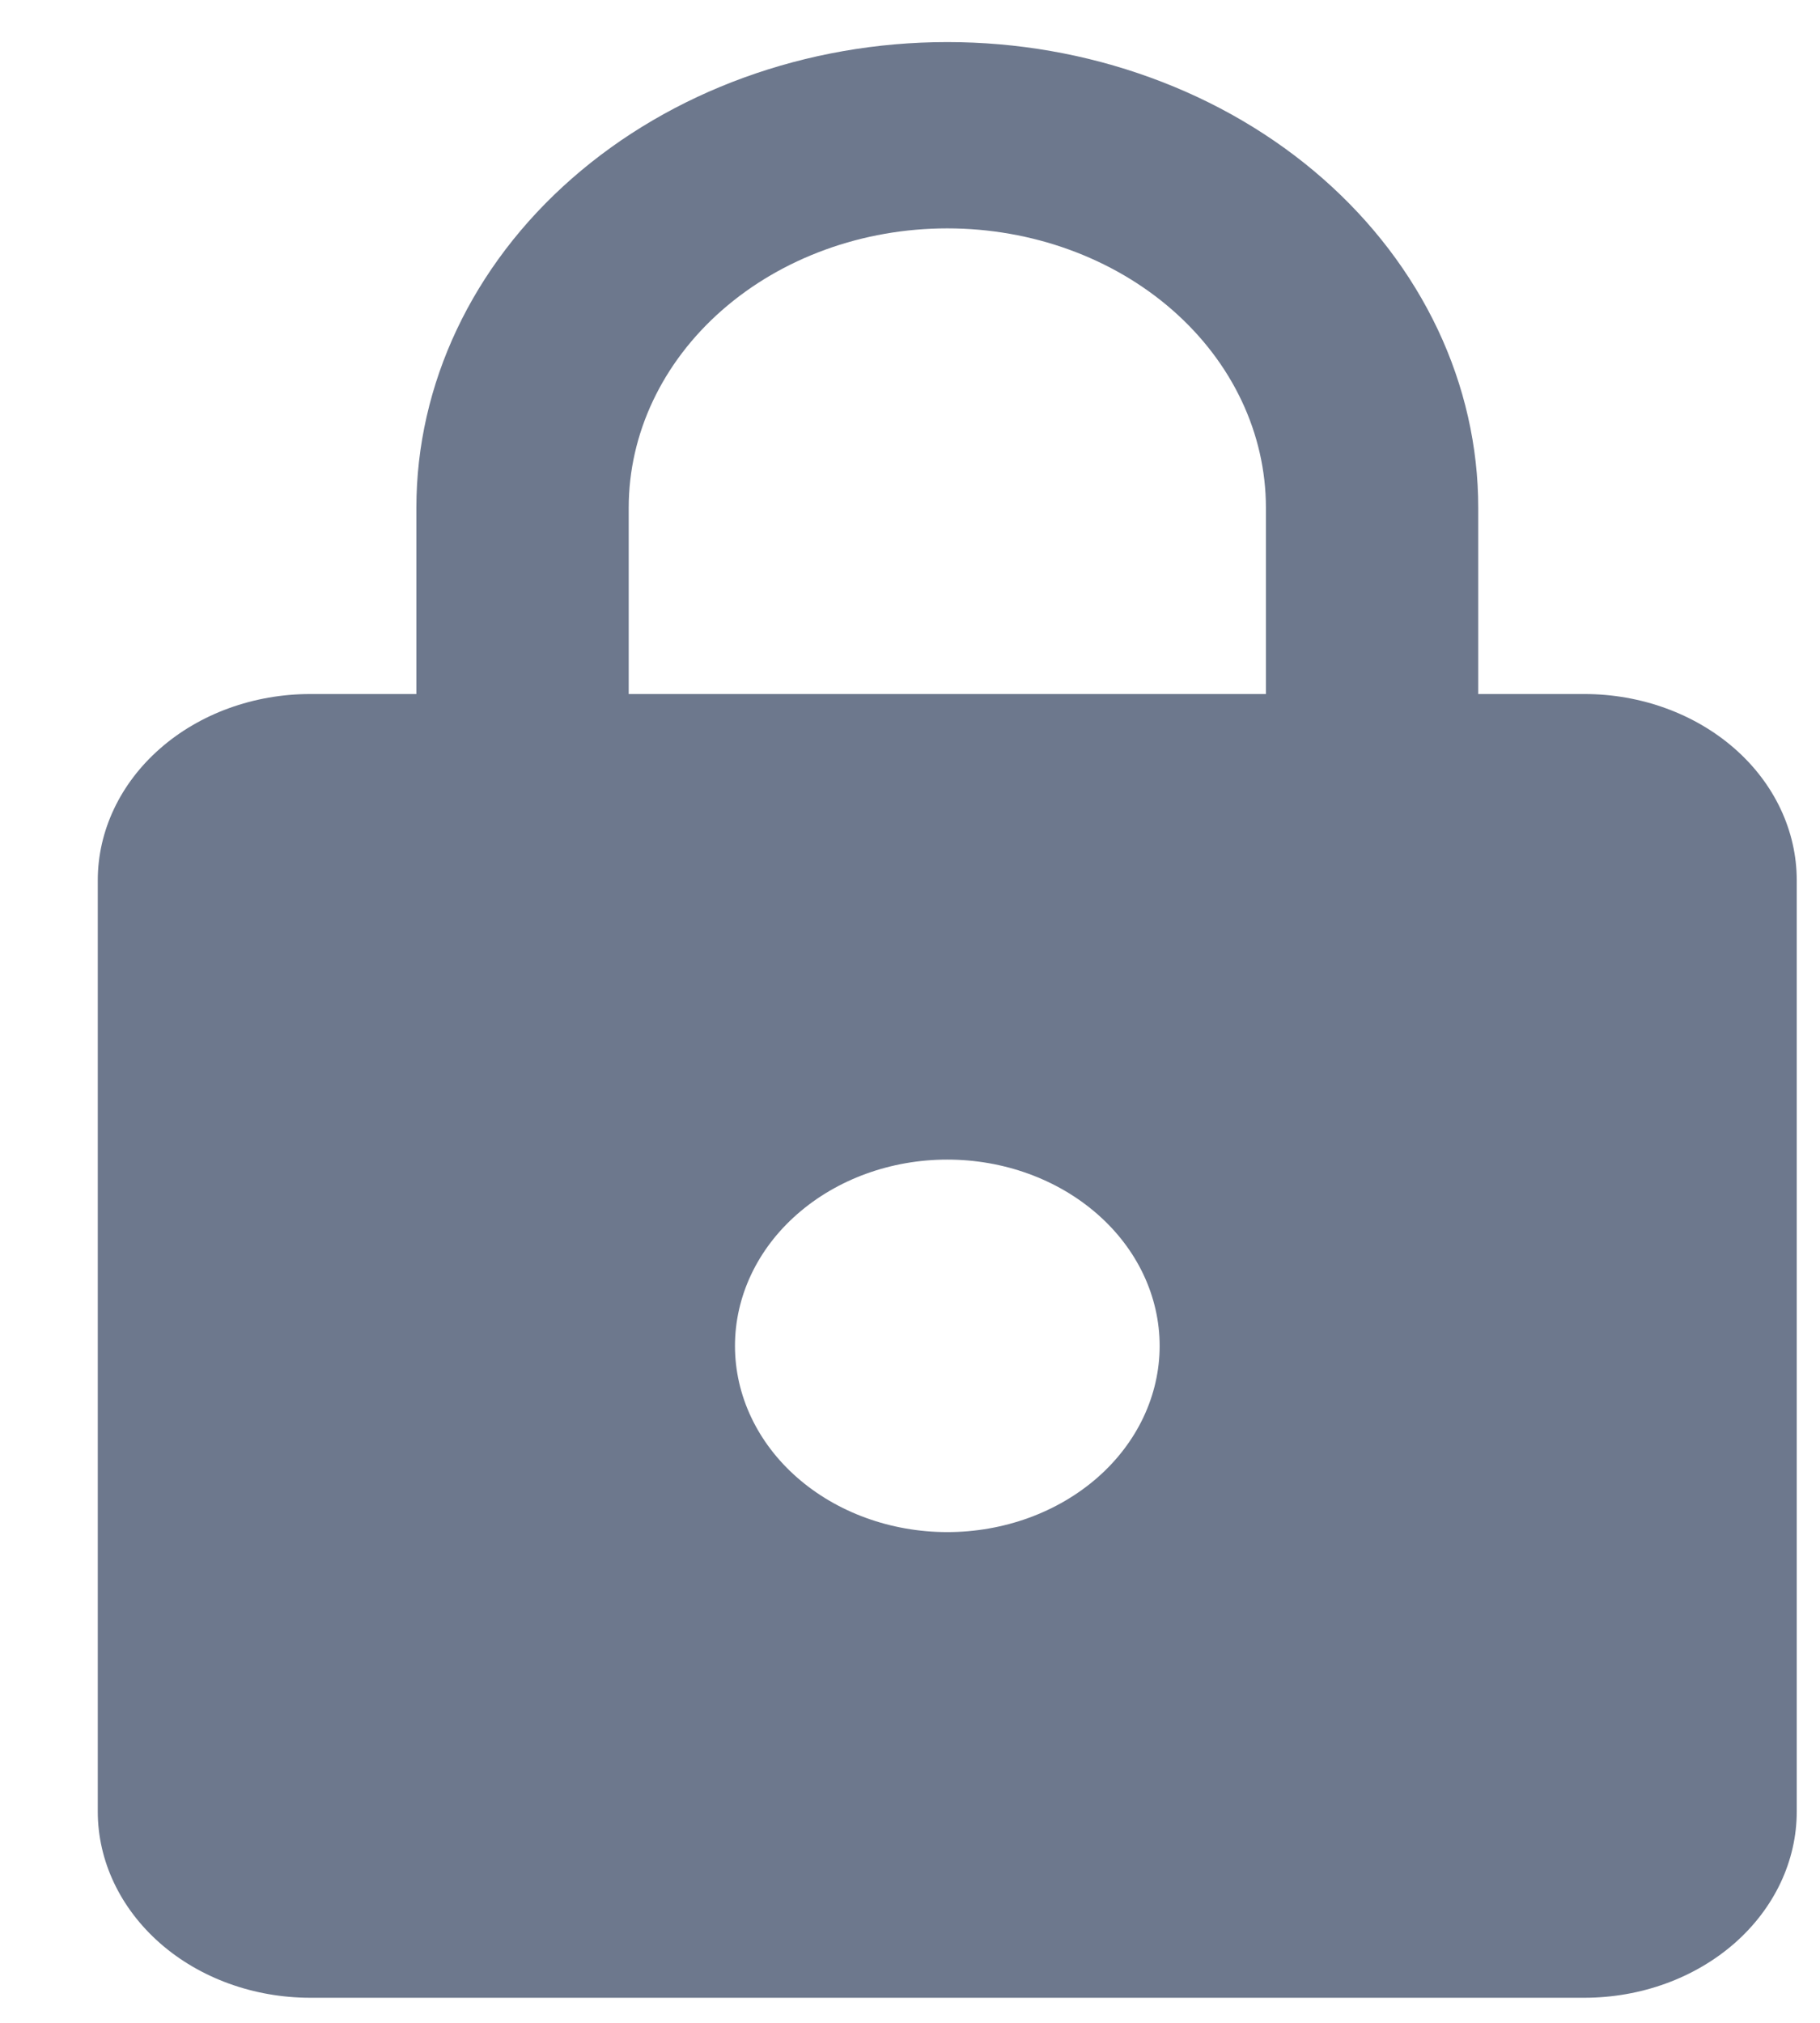 <svg width="18" height="20" viewBox="0 0 18 20" fill="none" xmlns="http://www.w3.org/2000/svg">
<path d="M9.369 15.148C9.926 15.148 10.46 14.954 10.854 14.609C11.248 14.264 11.469 13.795 11.469 13.307C11.469 12.819 11.248 12.35 10.854 12.005C10.46 11.659 9.926 11.465 9.369 11.465C8.812 11.465 8.278 11.659 7.884 12.005C7.49 12.35 7.269 12.819 7.269 13.307C7.269 13.795 7.49 14.264 7.884 14.609C8.278 14.954 8.812 15.148 9.369 15.148ZM15.67 6.862C16.227 6.862 16.761 7.056 17.155 7.401C17.549 7.746 17.77 8.215 17.77 8.703V17.911C17.77 18.399 17.549 18.867 17.155 19.213C16.761 19.558 16.227 19.752 15.67 19.752H3.068C2.511 19.752 1.976 19.558 1.583 19.213C1.189 18.867 0.967 18.399 0.967 17.911V8.703C0.967 8.215 1.189 7.746 1.583 7.401C1.976 7.056 2.511 6.862 3.068 6.862H4.118V5.02C4.118 3.799 4.671 2.628 5.656 1.765C6.641 0.901 7.976 0.416 9.369 0.416C10.059 0.416 10.741 0.535 11.378 0.767C12.015 0.998 12.594 1.337 13.082 1.765C13.569 2.192 13.956 2.7 14.22 3.258C14.484 3.817 14.62 4.415 14.62 5.02V6.862H15.67ZM9.369 2.258C8.533 2.258 7.732 2.549 7.141 3.067C6.55 3.585 6.218 4.287 6.218 5.02V6.862H12.52V5.02C12.52 4.287 12.188 3.585 11.597 3.067C11.006 2.549 10.204 2.258 9.369 2.258Z" fill="#6D788D"/>
</svg>
